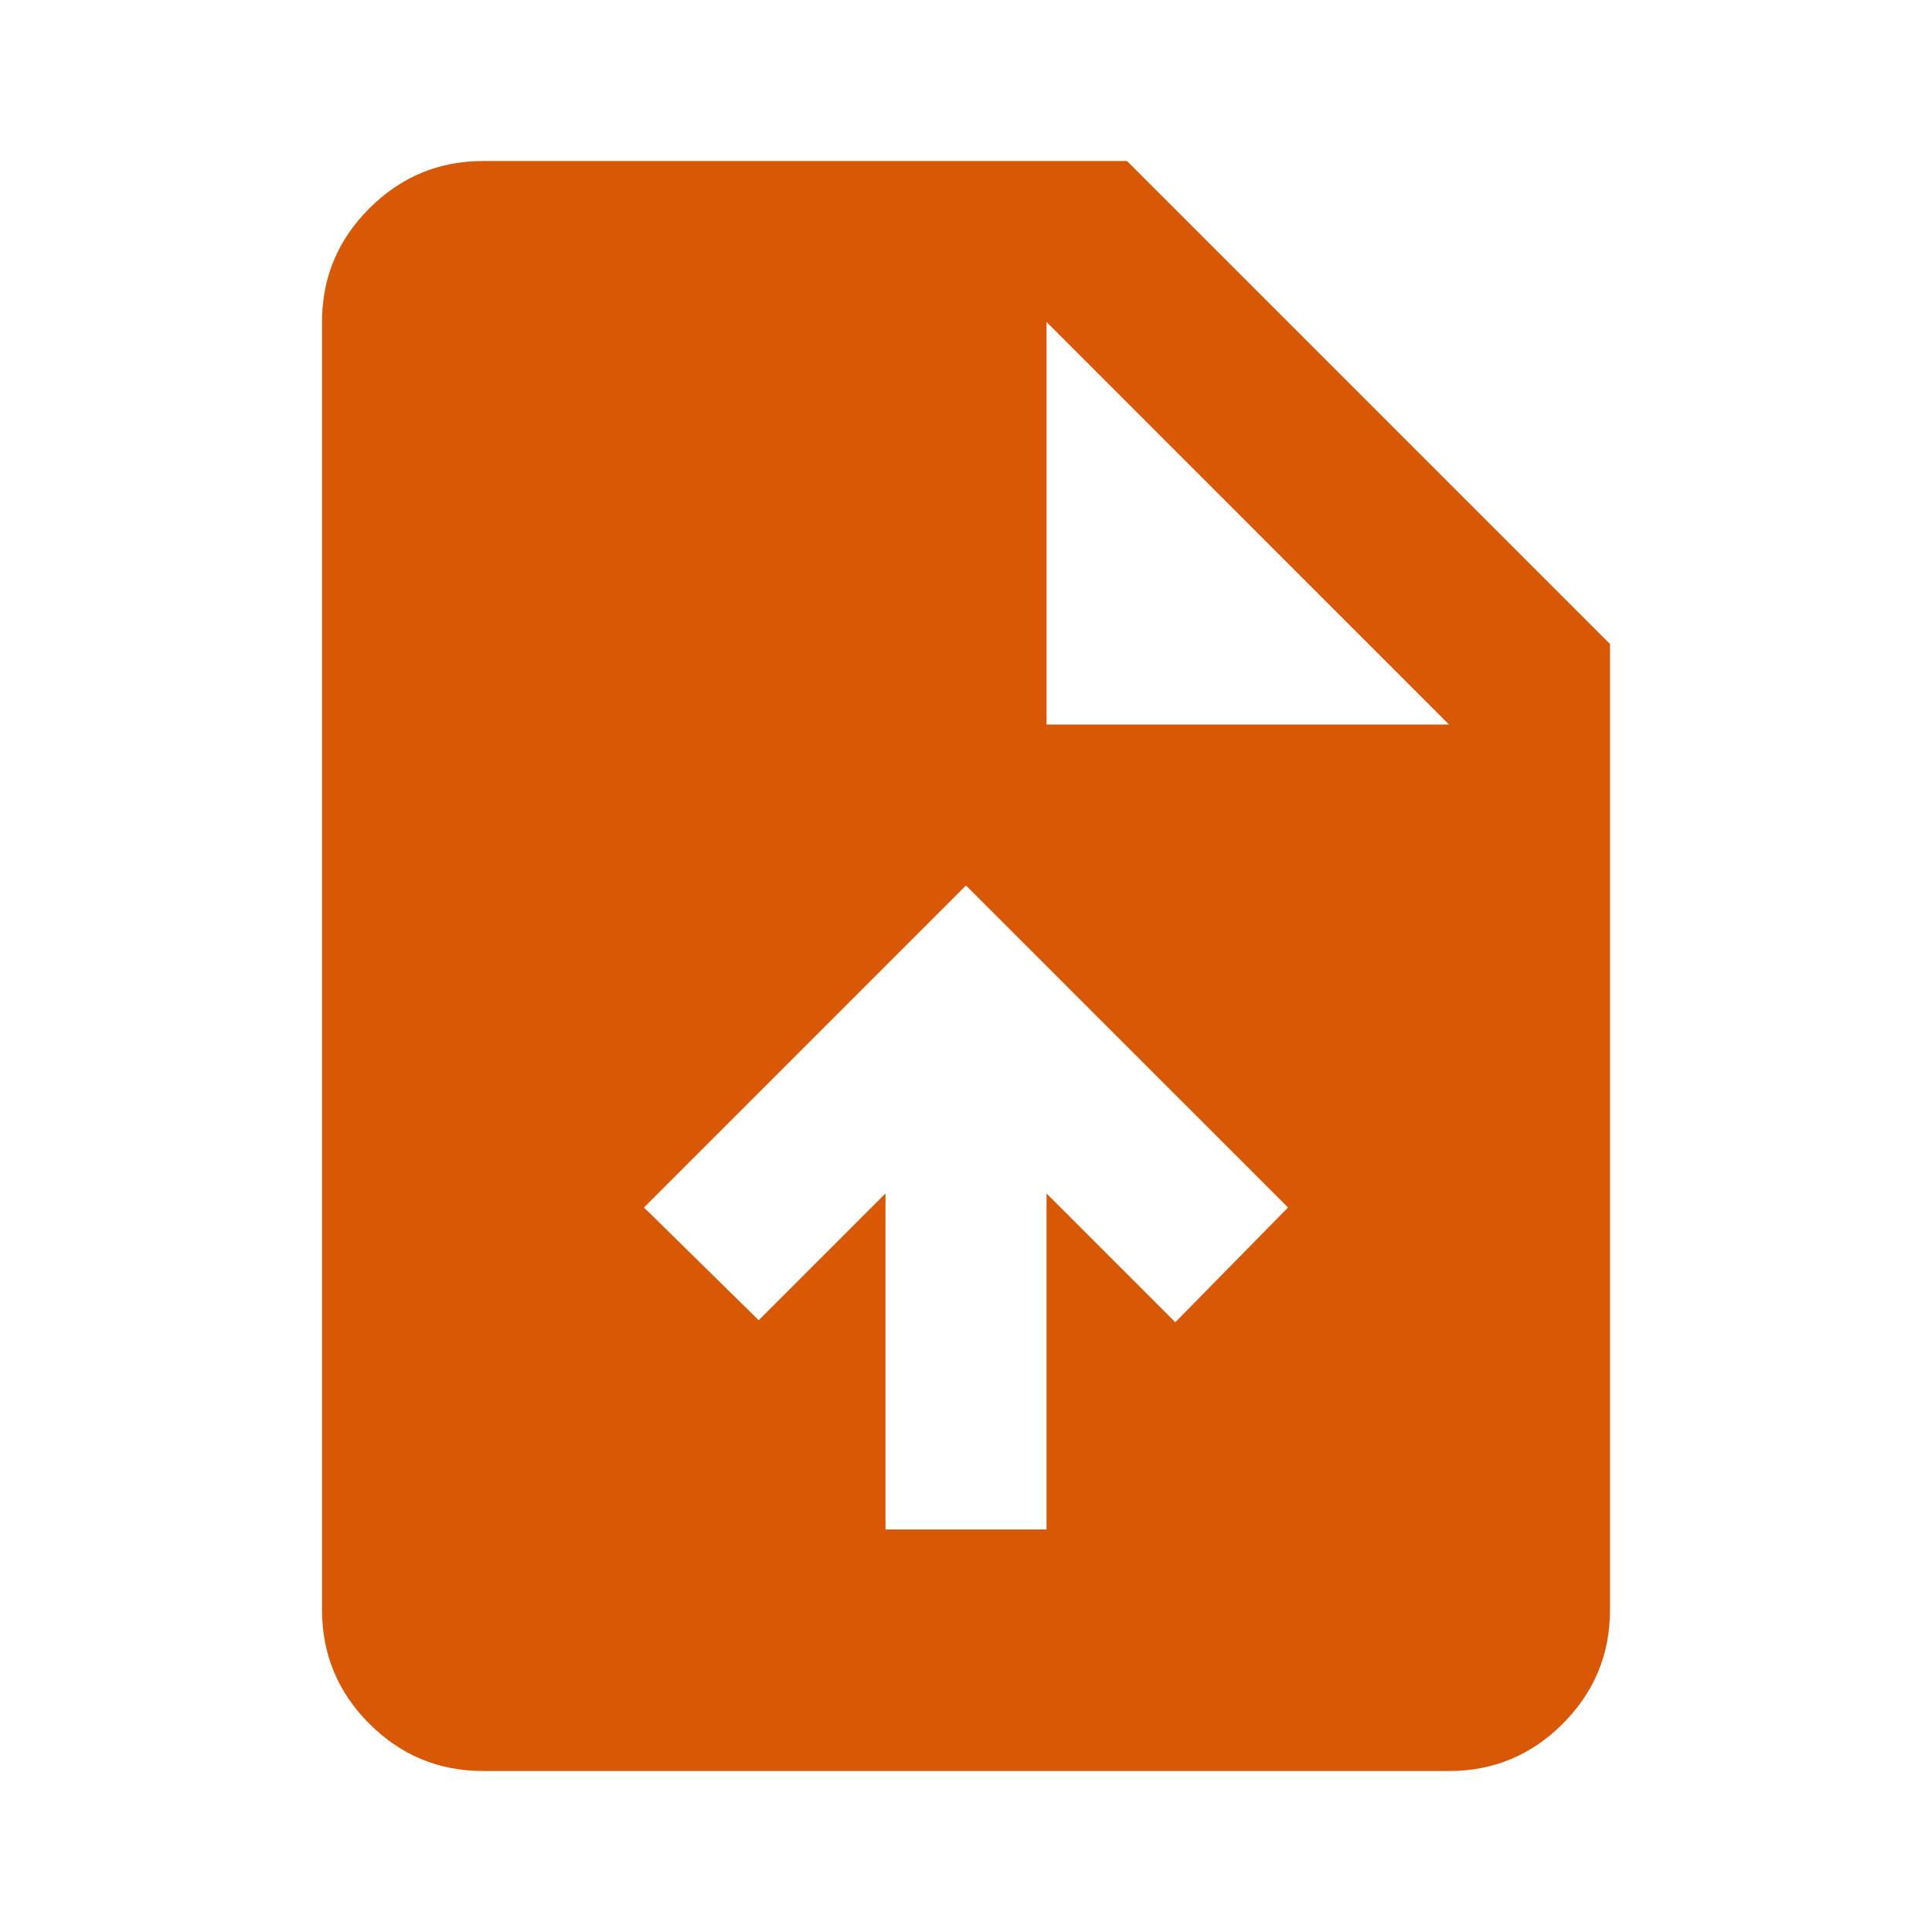 <svg width="56" height="56" viewBox="0 0 56 56" fill="none" xmlns="http://www.w3.org/2000/svg">
<path d="M25.667 44.333H30.334V34.592L34.067 38.325L37.334 35L28 25.667L18.667 35L21.992 38.267L25.667 34.592V44.333ZM14 51.333C12.717 51.333 11.619 50.877 10.706 49.964C9.792 49.05 9.335 47.952 9.334 46.667V9.333C9.334 8.05 9.791 6.952 10.706 6.039C11.62 5.126 12.718 4.668 14 4.667H32.667L46.667 18.667V46.667C46.667 47.95 46.21 49.049 45.297 49.964C44.384 50.878 43.285 51.335 42 51.333H14ZM30.334 21H42L30.334 9.333V21Z" fill="#D95806"/>
</svg>
